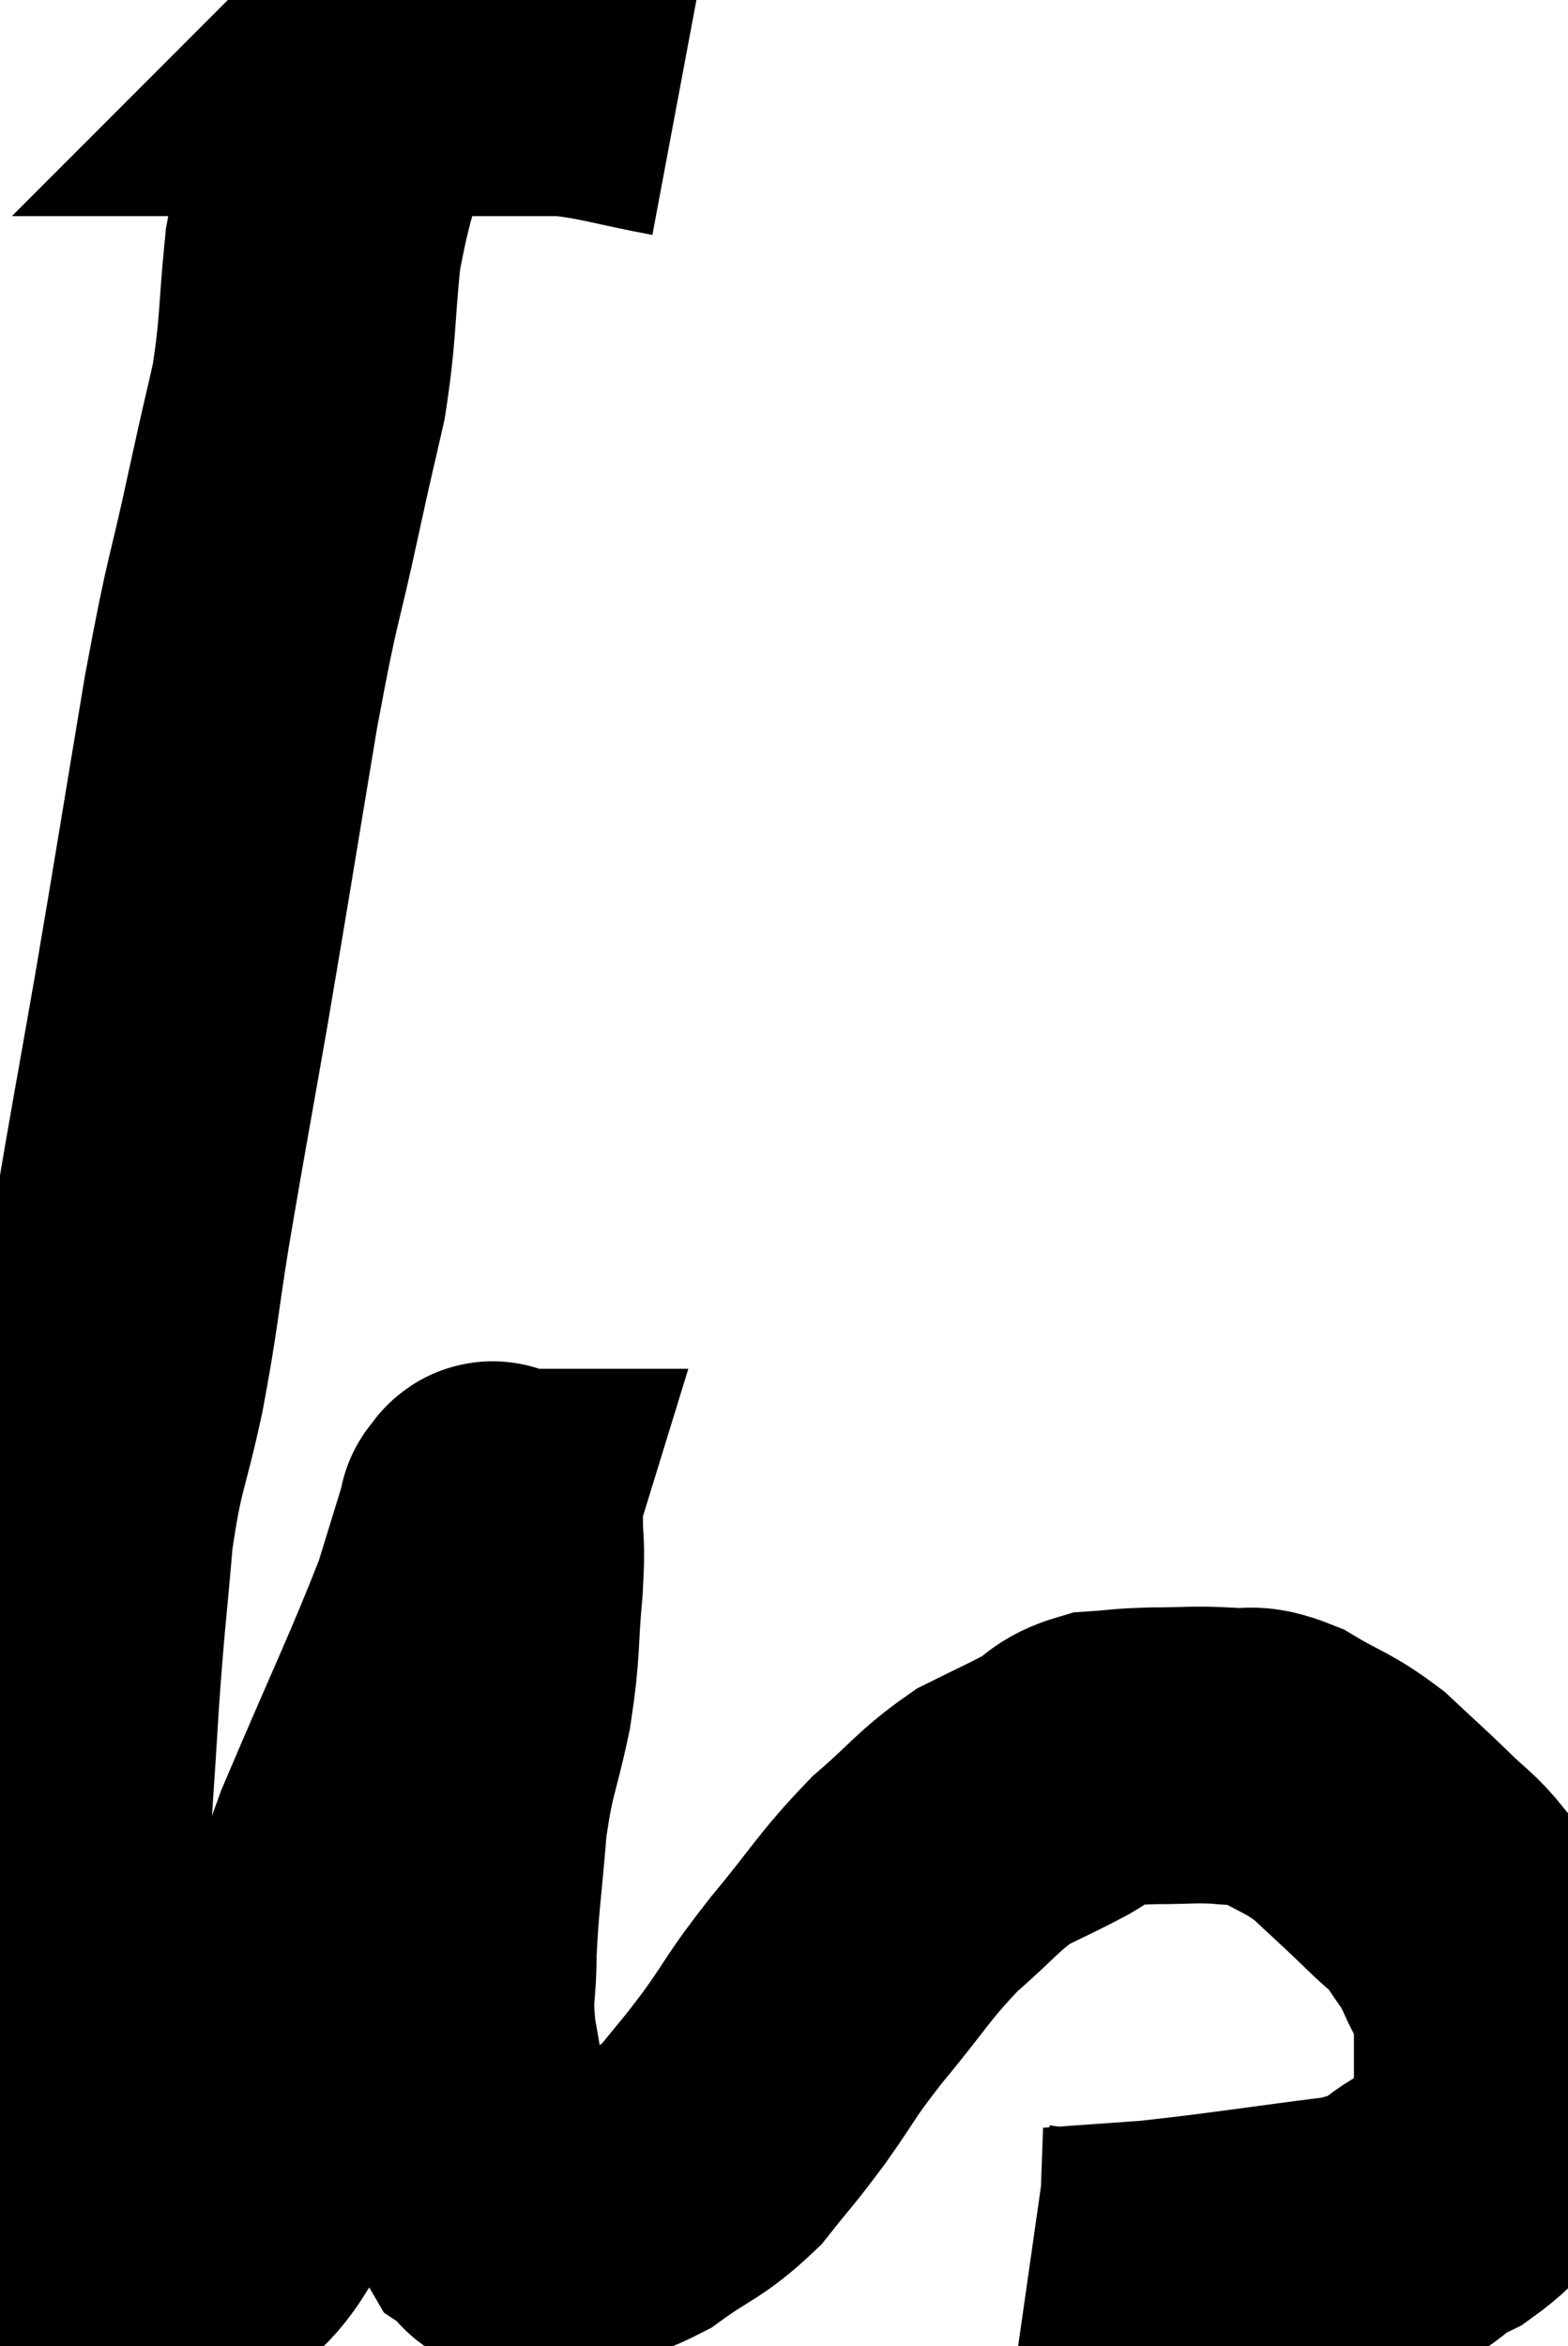 <svg xmlns="http://www.w3.org/2000/svg" viewBox="6.307 3.839 26.42 39.527" width="26.42" height="39.527"><path d="M 17.76 5.34 C 16.8 5.16, 16.62 5.07, 15.84 4.98 C 15.24 4.98, 15.255 4.98, 14.64 4.98 C 14.01 4.98, 13.86 4.98, 13.38 4.98 C 13.05 4.98, 12.93 4.98, 12.72 4.98 C 12.63 4.98, 12.585 4.98, 12.54 4.98 C 12.54 4.98, 12.54 4.98, 12.54 4.98 C 12.54 4.98, 12.54 4.98, 12.54 4.98 C 12.54 4.98, 12.54 4.98, 12.54 4.98 C 12.54 4.98, 12.6 4.92, 12.54 4.98 C 12.42 5.1, 12.54 4.455, 12.3 5.22 C 11.94 6.63, 11.82 6.735, 11.58 8.04 C 11.46 9.24, 11.505 9.375, 11.34 10.44 C 11.13 11.37, 11.205 10.995, 10.92 12.3 C 10.56 13.98, 10.59 13.56, 10.2 15.66 C 9.78 18.18, 9.735 18.495, 9.36 20.7 C 9.03 22.59, 8.97 22.875, 8.7 24.48 C 8.49 25.8, 8.52 25.83, 8.28 27.12 C 8.01 28.38, 7.935 28.305, 7.74 29.64 C 7.62 31.05, 7.605 30.99, 7.5 32.46 C 7.41 33.99, 7.365 34.365, 7.32 35.52 C 7.32 36.3, 7.32 36.195, 7.32 37.08 C 7.32 38.07, 7.29 38.055, 7.32 39.06 C 7.38 40.08, 7.35 40.41, 7.44 41.1 C 7.56 41.46, 7.53 41.565, 7.68 41.82 C 7.86 41.97, 7.74 42.015, 8.04 42.12 C 8.46 42.18, 8.58 42.21, 8.88 42.24 C 9.06 42.24, 8.865 42.525, 9.24 42.24 C 9.81 41.67, 9.96 41.775, 10.38 41.1 C 10.65 40.32, 10.425 41.085, 10.92 39.54 C 11.64 37.23, 11.58 37.065, 12.36 34.92 C 13.2 32.94, 13.5 32.34, 14.04 30.96 C 14.28 30.18, 14.4 29.79, 14.52 29.4 C 14.52 29.4, 14.49 29.4, 14.52 29.4 C 14.58 29.4, 14.61 29.115, 14.64 29.4 C 14.64 29.97, 14.685 29.76, 14.64 30.54 C 14.55 31.53, 14.61 31.53, 14.46 32.52 C 14.25 33.51, 14.19 33.45, 14.04 34.5 C 13.95 35.61, 13.905 35.79, 13.86 36.72 C 13.86 37.47, 13.77 37.365, 13.86 38.22 C 14.04 39.18, 14.025 39.435, 14.22 40.14 C 14.43 40.59, 14.49 40.785, 14.64 41.04 C 14.73 41.1, 14.73 41.085, 14.82 41.16 C 14.91 41.25, 14.775 41.31, 15 41.34 C 15.36 41.31, 15.225 41.385, 15.72 41.28 C 16.35 41.1, 16.335 41.25, 16.98 40.92 C 17.64 40.44, 17.745 40.485, 18.3 39.96 C 18.75 39.39, 18.72 39.465, 19.2 38.82 C 19.71 38.1, 19.59 38.19, 20.22 37.38 C 20.97 36.48, 21.015 36.315, 21.72 35.58 C 22.38 35.01, 22.44 34.86, 23.04 34.44 C 23.58 34.17, 23.67 34.14, 24.12 33.9 C 24.48 33.69, 24.435 33.6, 24.84 33.48 C 25.29 33.45, 25.215 33.435, 25.74 33.42 C 26.34 33.42, 26.415 33.39, 26.94 33.42 C 27.39 33.48, 27.315 33.33, 27.84 33.54 C 28.44 33.9, 28.5 33.855, 29.04 34.26 C 29.52 34.71, 29.58 34.755, 30 35.16 C 30.36 35.52, 30.42 35.505, 30.72 35.88 C 30.96 36.27, 30.975 36.21, 31.2 36.66 C 31.41 37.17, 31.515 37.11, 31.62 37.68 C 31.62 38.31, 31.62 38.415, 31.62 38.94 C 31.62 39.36, 31.86 39.3, 31.62 39.78 C 31.14 40.32, 31.305 40.395, 30.66 40.86 C 29.85 41.25, 30.27 41.34, 29.04 41.64 C 27.39 41.85, 26.985 41.925, 25.74 42.06 C 24.9 42.12, 24.48 42.15, 24.06 42.18 C 24.06 42.18, 24.06 42.18, 24.06 42.18 C 24.06 42.18, 24.165 42.195, 24.06 42.18 L 23.64 42.12" fill="none" stroke="black" stroke-width="5"></path></svg>
